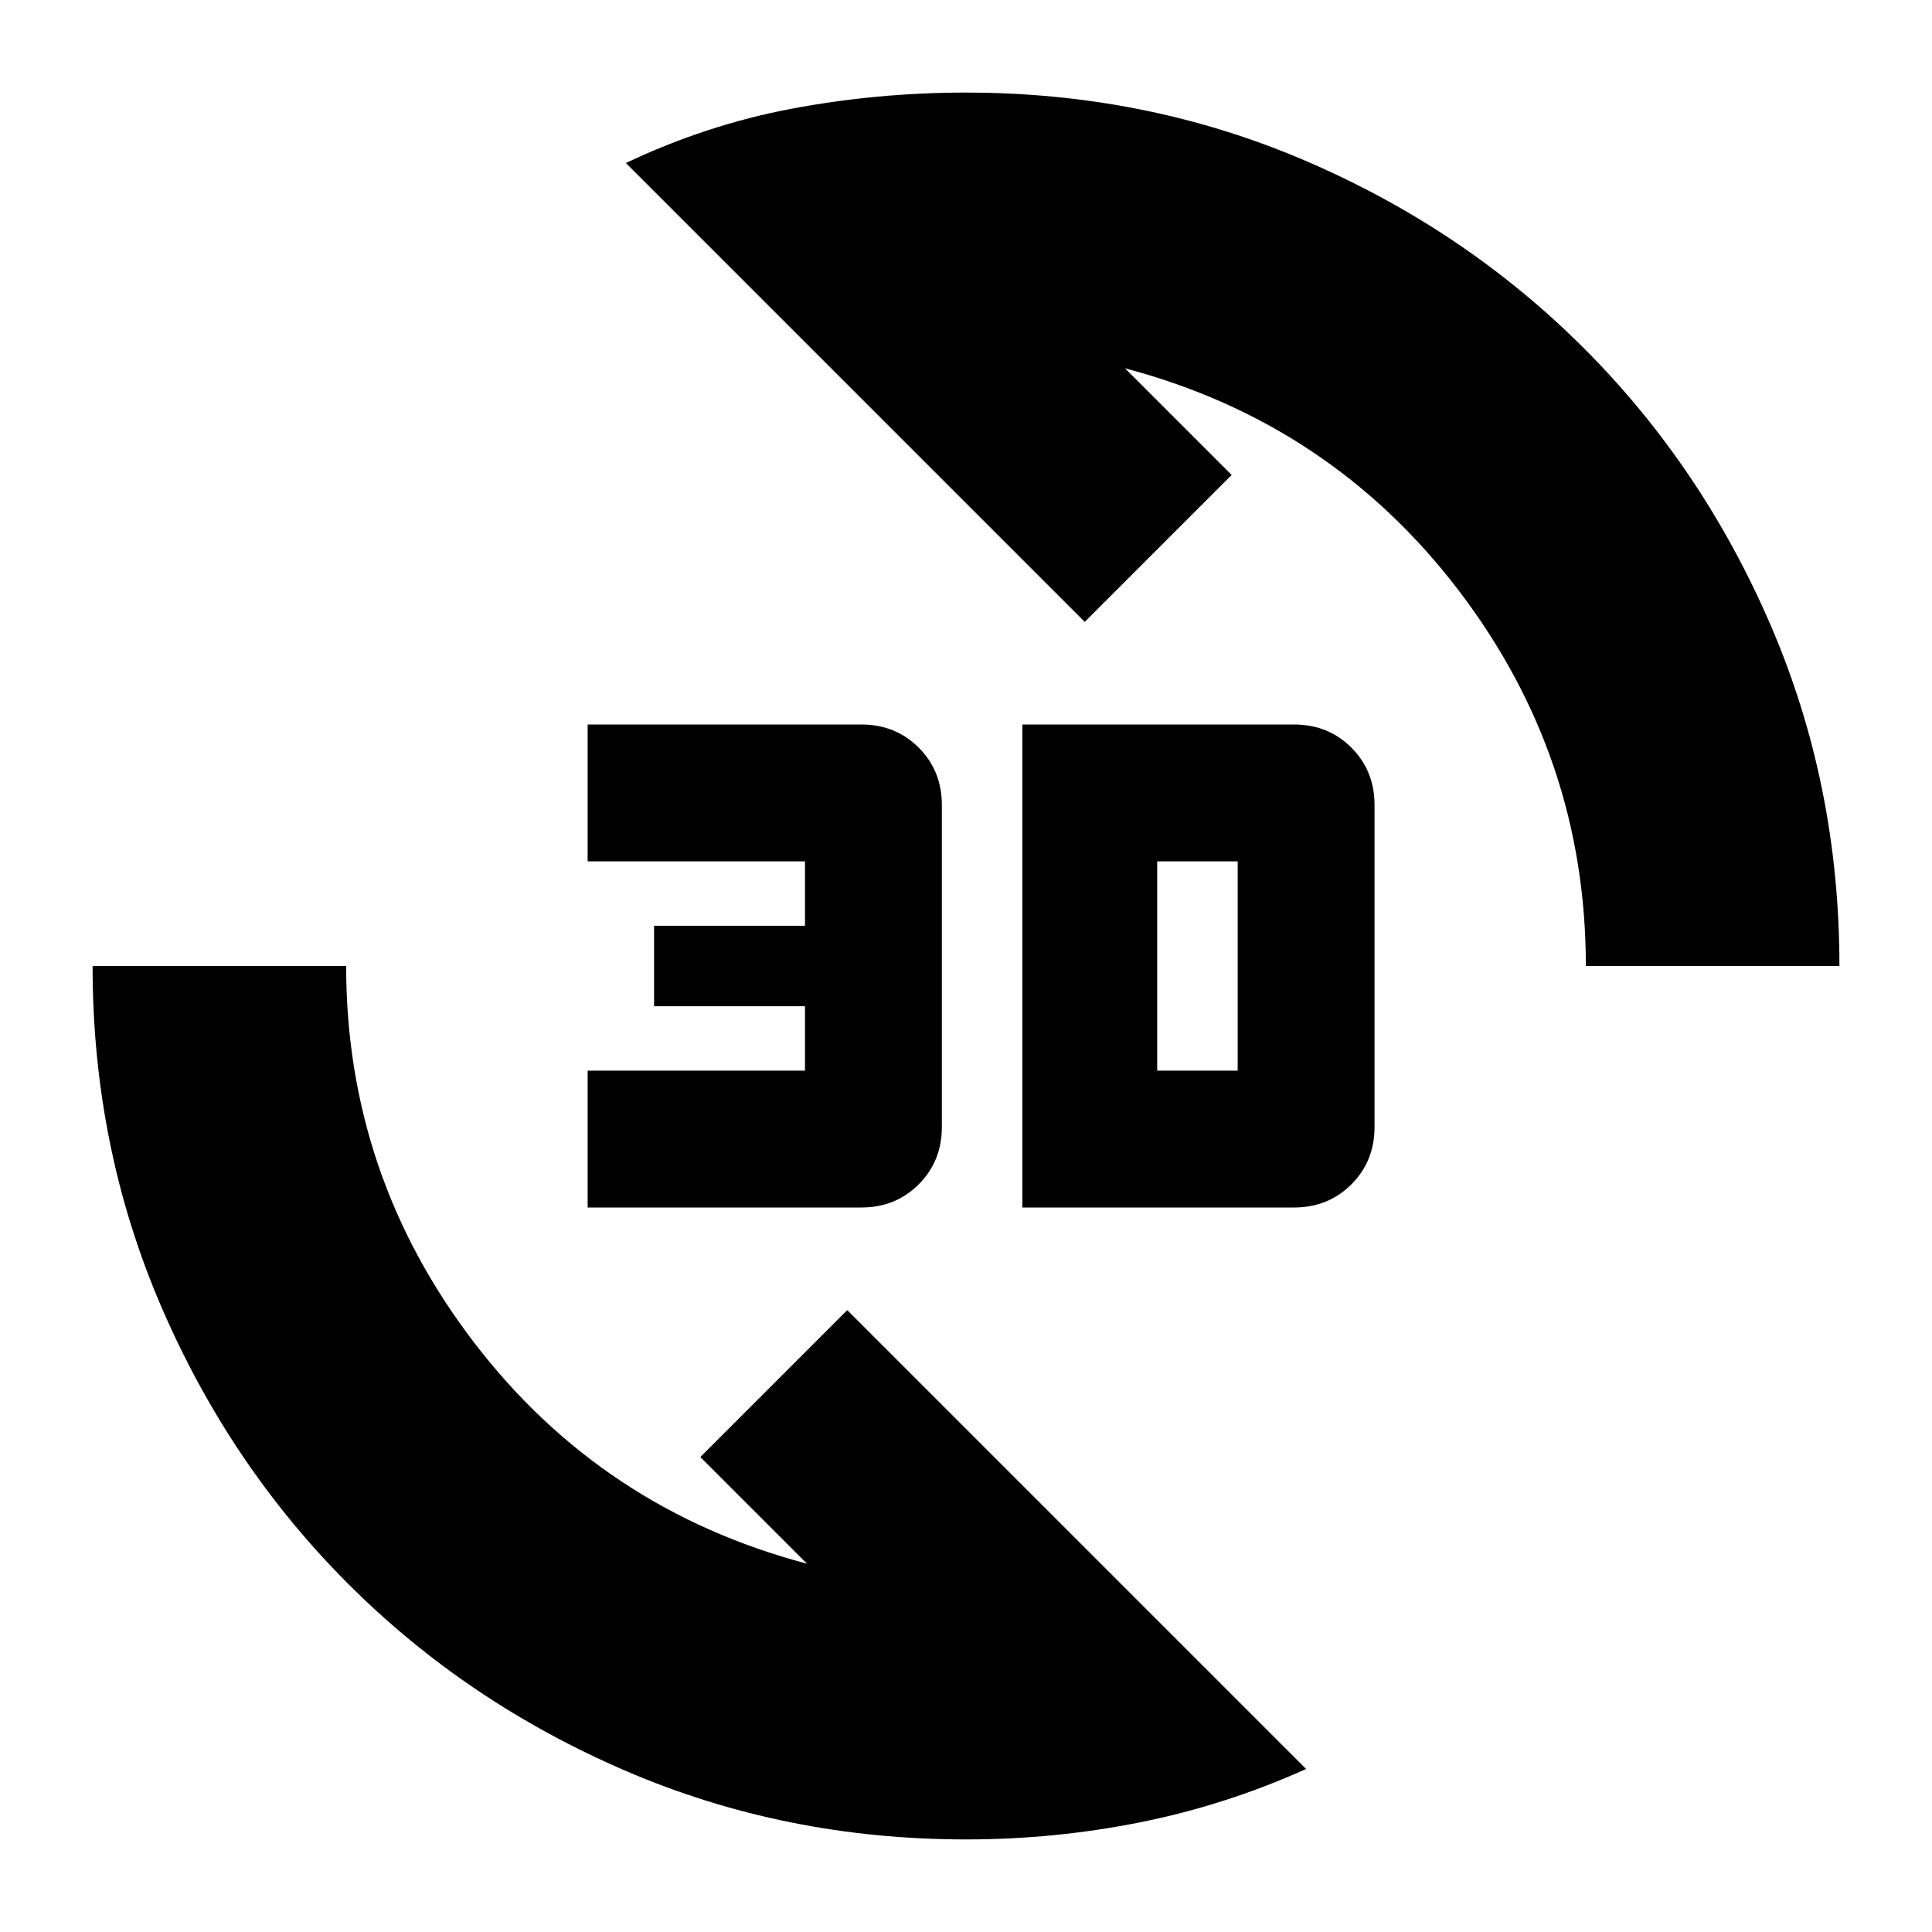 <svg xmlns="http://www.w3.org/2000/svg" height="24" viewBox="0 -960 960 960" width="24"><path d="M480-46q-89.89 0-168.94-34Q232-114 173-173T80-311.06Q46-390.11 46-480h126q0 104 63.5 187T401-183l-53-53 73-73L649-81q-40 18-82.5 26.5T480-46Zm28-314v-240h135q17 0 28.5 11.5T683-560v160q0 17-11.5 28.5T643-360H508Zm-216 0v-68h108v-32h-75v-40h75v-32H292v-68h136q17 0 28.5 11.5T468-560v160q0 17-11.5 28.5T428-360H292Zm283-68h40v-104h-40v104Zm213-52q0-104-63.5-187T559-777l53 53-73 73-228-228q40-19 82.5-27t86.5-8q89.89 0 168.94 34Q728-846 787-787t93 138.06q34 79.05 34 168.94H788Z"/></svg>